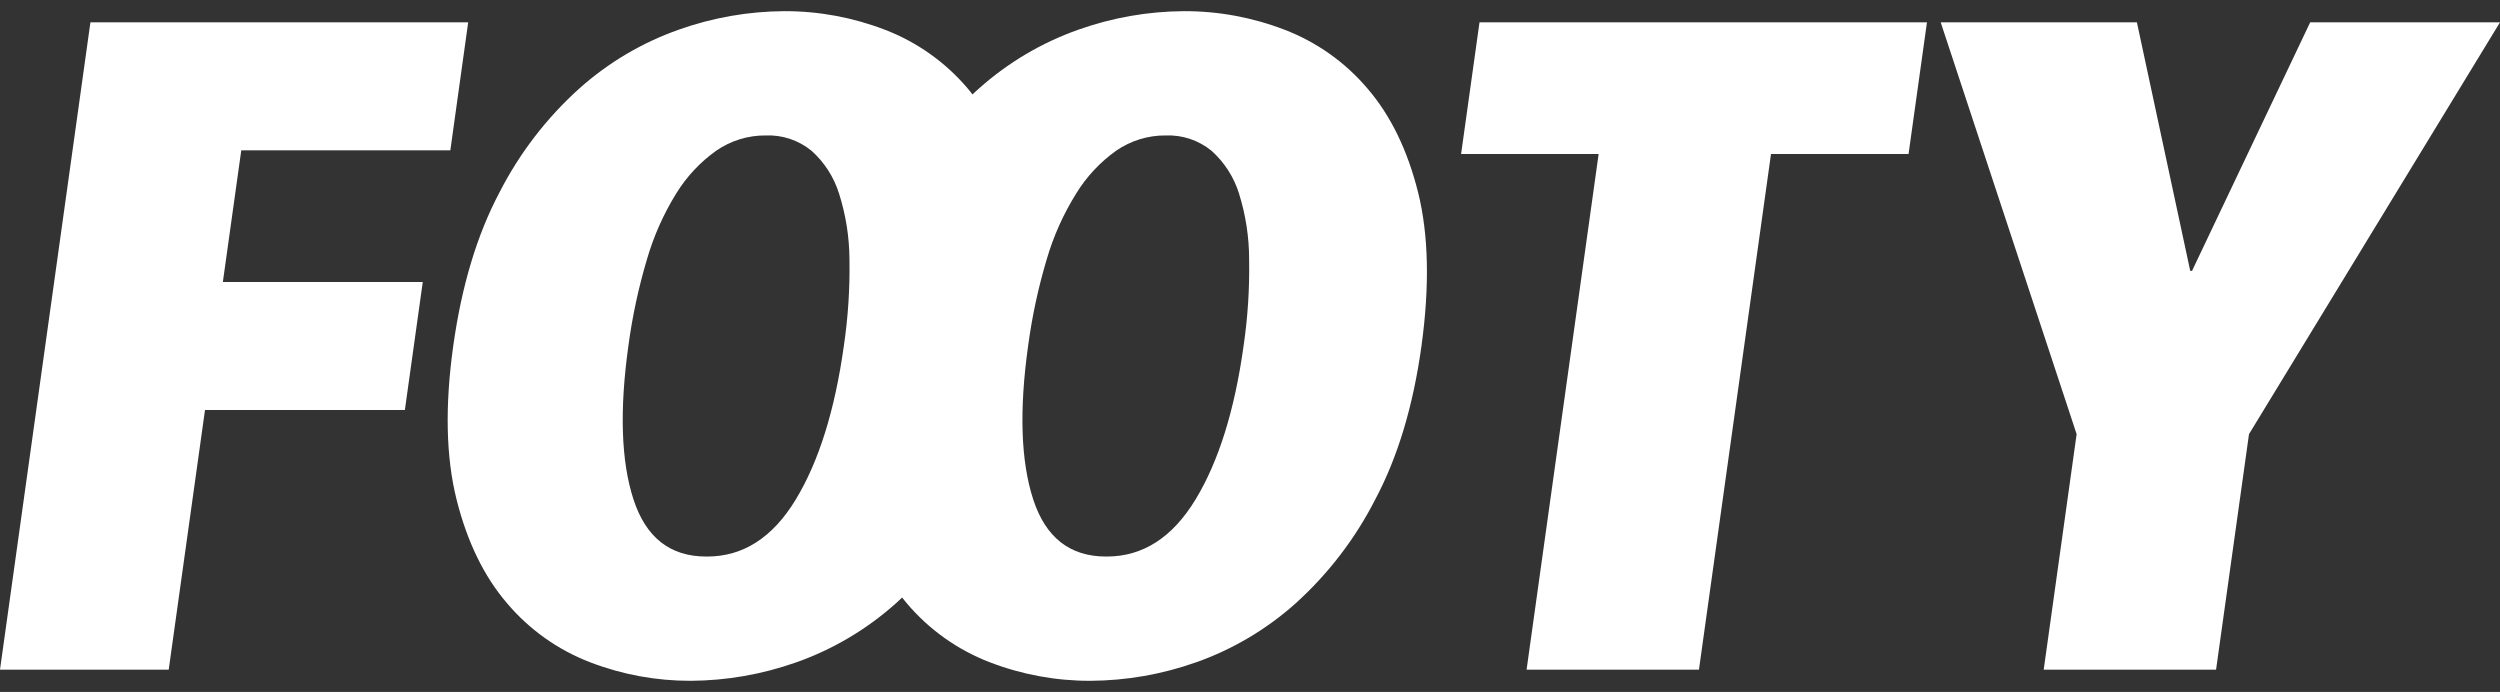 <svg width="112" height="31" viewBox="0 0 112 31" fill="none" xmlns="http://www.w3.org/2000/svg">
<rect x="0" y="0" width="112" height="31" fill="#333333" stroke="none"/>
<path fill-rule="evenodd" clip-rule="evenodd" d="M57.547 1.332C58.987 1.883 60.267 2.79 61.267 3.97C62.302 5.175 63.057 6.726 63.532 8.623C64.002 10.521 64.052 12.813 63.682 15.5C63.311 18.187 62.62 20.479 61.61 22.377C60.713 24.134 59.504 25.712 58.043 27.031C56.743 28.193 55.23 29.09 53.589 29.67C52.067 30.21 50.467 30.491 48.853 30.5C47.312 30.505 45.783 30.223 44.343 29.67C42.904 29.117 41.626 28.21 40.627 27.031C40.572 26.968 40.52 26.902 40.468 26.835C40.451 26.814 40.434 26.791 40.416 26.77C40.327 26.857 40.23 26.947 40.133 27.031C38.833 28.193 37.321 29.09 35.68 29.67C34.158 30.21 32.557 30.491 30.943 30.5C29.403 30.504 27.876 30.223 26.437 29.67C24.998 29.118 23.719 28.21 22.72 27.031C21.684 25.825 20.929 24.274 20.454 22.377C19.979 20.479 19.929 18.187 20.305 15.5C20.68 12.813 21.37 10.521 22.375 8.623C23.273 6.865 24.484 5.288 25.947 3.97C27.247 2.807 28.76 1.911 30.401 1.332C31.921 0.791 33.521 0.509 35.134 0.5C36.674 0.496 38.203 0.778 39.642 1.332C41.081 1.883 42.36 2.79 43.359 3.97C43.41 4.029 43.459 4.091 43.508 4.154L43.508 4.154C43.528 4.18 43.548 4.205 43.569 4.231C43.657 4.143 43.756 4.053 43.851 3.97C45.151 2.808 46.664 1.912 48.305 1.332C49.827 0.79 51.429 0.509 53.043 0.5C54.583 0.496 56.11 0.778 57.547 1.332ZM31.679 24.933C33.294 24.934 34.618 24.082 35.651 22.377C36.683 20.674 37.401 18.382 37.804 15.5C37.993 14.222 38.077 12.93 38.056 11.637C38.052 10.628 37.894 9.625 37.587 8.664C37.355 7.927 36.93 7.267 36.355 6.753C35.78 6.284 35.055 6.04 34.315 6.068C33.519 6.06 32.74 6.3 32.084 6.753C31.367 7.264 30.76 7.914 30.297 8.664C29.724 9.59 29.28 10.59 28.978 11.637C28.602 12.901 28.326 14.193 28.151 15.5C27.75 18.381 27.826 20.673 28.381 22.377C28.937 24.081 30.022 24.933 31.638 24.933H31.679ZM53.56 22.377C54.594 20.674 55.311 18.382 55.712 15.5C55.9 14.221 55.983 12.929 55.961 11.637C55.962 10.629 55.808 9.626 55.506 8.664C55.275 7.927 54.849 7.267 54.275 6.753C53.699 6.284 52.974 6.041 52.234 6.068C51.437 6.06 50.658 6.3 50.001 6.753C49.285 7.264 48.678 7.914 48.216 8.664C47.639 9.589 47.191 10.589 46.887 11.637C46.511 12.901 46.234 14.193 46.059 15.5C45.656 18.381 45.733 20.673 46.289 22.377C46.846 24.081 47.932 24.933 49.548 24.933H49.589C51.202 24.931 52.526 24.079 53.56 22.377ZM20.175 6.734H10.809L9.984 12.633H18.94L18.138 18.368H9.184L7.558 30.001H0L4.051 0.999H20.975L20.175 6.734ZM65.457 6.899H71.619L68.391 30.001H76.113L79.341 6.899H85.503L86.328 0.999H66.282L65.457 6.899ZM98.203 12.134L103.497 0.999H112L100.755 19.449L99.28 30.001H91.558L93.033 19.449L86.943 0.999H95.733L98.122 12.134H98.203Z" fill="white"/>
</svg>